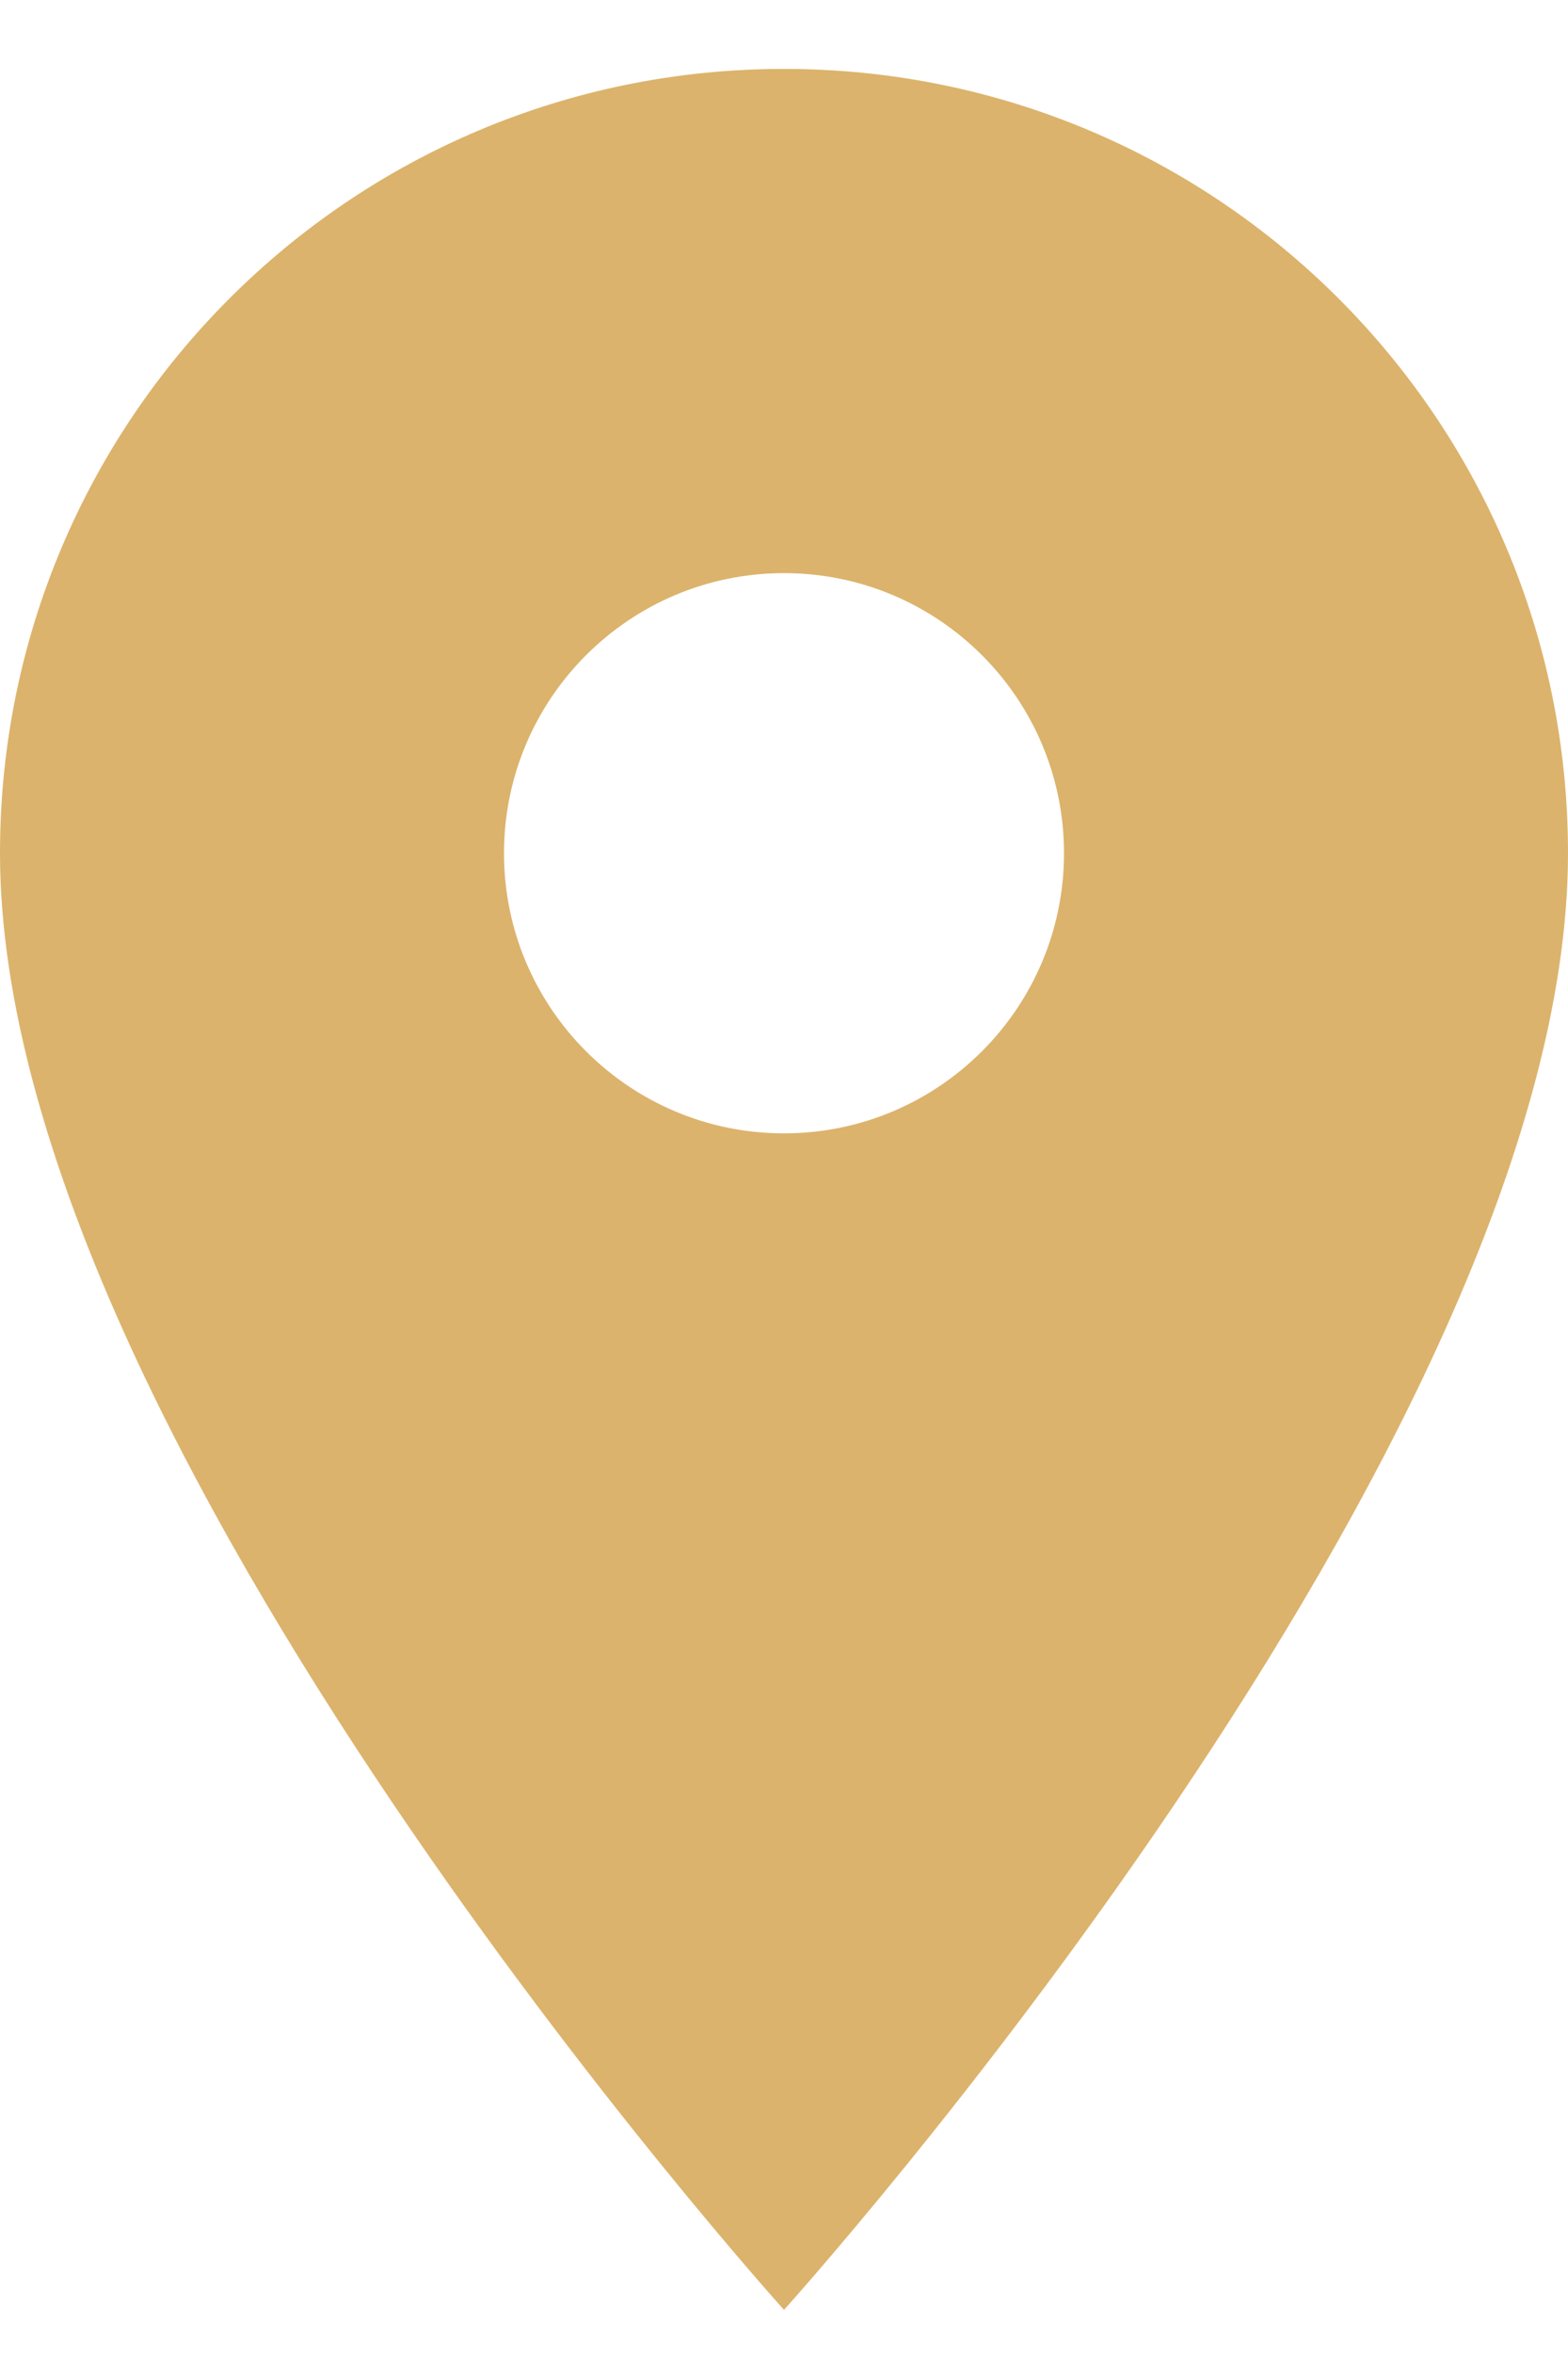 <svg width="14" height="21" viewBox="0 0 14 21" fill="none" xmlns="http://www.w3.org/2000/svg">
<path fill-rule="evenodd" clip-rule="evenodd" d="M7 0.615C3.13 0.615 0 3.745 0 7.615C0 12.865 7 20.615 7 20.615C7 20.615 14 12.865 14 7.615C14 3.745 10.87 0.615 7 0.615ZM7 10.115C5.62 10.115 4.5 8.995 4.5 7.615C4.5 6.235 5.62 5.115 7 5.115C8.38 5.115 9.5 6.235 9.5 7.615C9.5 8.995 8.38 10.115 7 10.115Z" fill="#DCB36C"/>
</svg>
